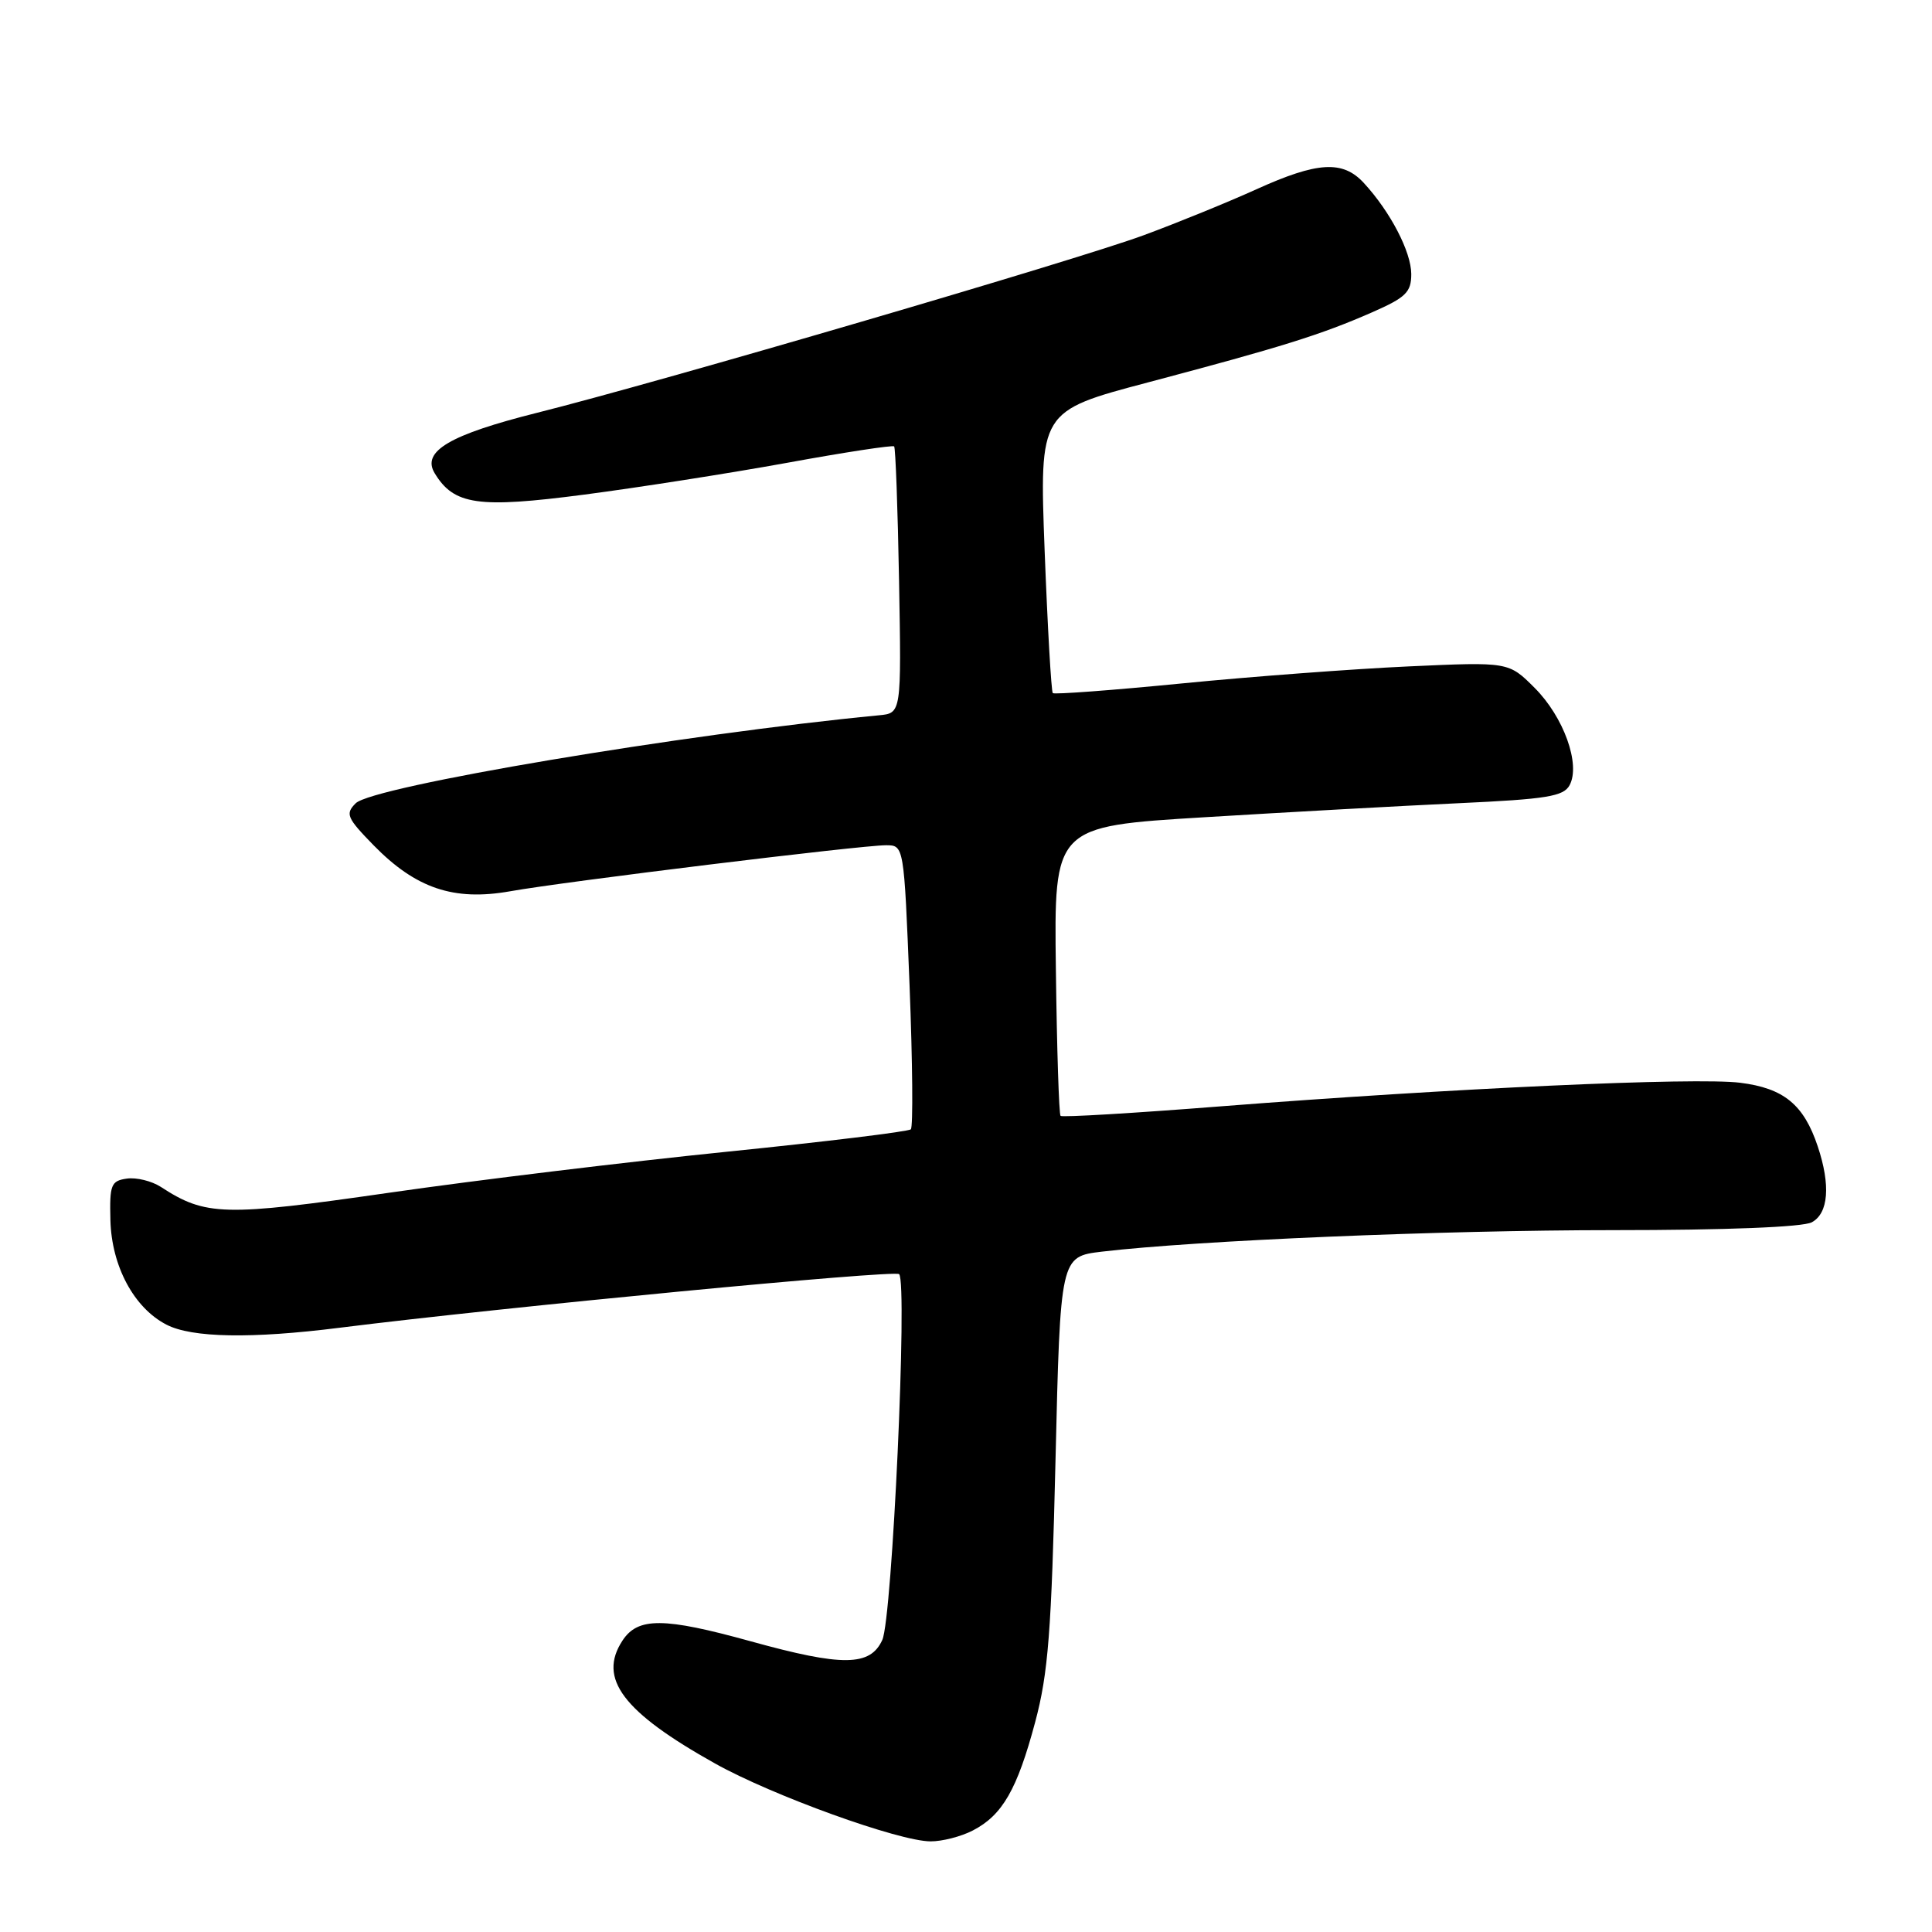 <?xml version="1.0" encoding="UTF-8" standalone="no"?>
<!DOCTYPE svg PUBLIC "-//W3C//DTD SVG 1.1//EN" "http://www.w3.org/Graphics/SVG/1.1/DTD/svg11.dtd" >
<svg xmlns="http://www.w3.org/2000/svg" xmlns:xlink="http://www.w3.org/1999/xlink" version="1.1" viewBox="0 0 256 256">
 <g >
 <path fill="currentColor"
d=" M 128.90 242.55 C 132.82 240.53 134.78 237.12 137.16 228.21 C 138.90 221.72 139.32 216.21 139.86 193.50 C 140.50 166.51 140.50 166.51 146.00 165.85 C 158.51 164.37 191.06 163.00 213.82 163.00 C 228.67 163.00 238.88 162.60 240.07 161.96 C 242.29 160.77 242.58 157.04 240.86 151.90 C 239.01 146.36 236.36 144.19 230.58 143.47 C 224.69 142.73 192.37 144.20 161.70 146.60 C 150.26 147.50 140.73 148.07 140.53 147.86 C 140.32 147.65 140.04 138.94 139.91 128.49 C 139.66 109.50 139.66 109.50 159.58 108.29 C 170.54 107.62 185.70 106.78 193.27 106.43 C 204.96 105.89 207.18 105.53 207.98 104.04 C 209.46 101.28 207.20 95.00 203.35 91.15 C 199.90 87.70 199.90 87.70 186.70 88.30 C 179.44 88.63 165.93 89.64 156.69 90.55 C 147.44 91.46 139.71 92.04 139.50 91.84 C 139.30 91.63 138.81 83.14 138.42 72.97 C 137.72 54.48 137.72 54.48 152.11 50.67 C 169.79 45.99 175.02 44.36 181.75 41.41 C 186.29 39.42 187.00 38.73 187.00 36.31 C 186.99 33.37 184.24 28.07 180.72 24.25 C 177.93 21.21 174.58 21.41 166.46 25.09 C 162.71 26.79 156.01 29.52 151.57 31.16 C 142.64 34.46 87.39 50.63 71.19 54.69 C 59.60 57.60 55.85 59.80 57.59 62.69 C 60.14 66.92 63.34 67.38 77.40 65.54 C 84.61 64.60 96.72 62.70 104.32 61.32 C 111.92 59.93 118.29 58.96 118.48 59.15 C 118.66 59.34 118.96 67.38 119.13 77.00 C 119.44 94.50 119.44 94.50 116.47 94.78 C 90.62 97.26 49.38 104.19 47.13 106.44 C 45.73 107.84 45.96 108.37 49.49 111.99 C 55.09 117.72 60.13 119.42 67.59 118.10 C 74.87 116.80 114.09 112.00 117.39 112.00 C 119.78 112.00 119.78 112.00 120.52 130.54 C 120.92 140.74 121.00 149.34 120.69 149.64 C 120.39 149.94 109.42 151.28 96.32 152.61 C 83.22 153.94 63.09 156.38 51.59 158.04 C 29.65 161.20 27.26 161.14 21.31 157.27 C 20.10 156.49 18.08 155.99 16.81 156.17 C 14.71 156.47 14.51 156.98 14.63 161.69 C 14.79 167.78 17.75 173.30 22.05 175.52 C 25.42 177.27 33.31 177.41 45.03 175.93 C 66.80 173.20 118.57 168.24 119.14 168.83 C 120.27 170.02 118.23 214.40 116.91 217.30 C 115.31 220.81 111.64 220.85 99.51 217.49 C 87.95 214.29 84.52 214.27 82.48 217.39 C 79.19 222.41 82.53 226.84 94.76 233.68 C 102.32 237.91 119.11 243.98 123.30 243.99 C 124.84 244.00 127.36 243.35 128.90 242.55 Z "/>
</g>
</svg>